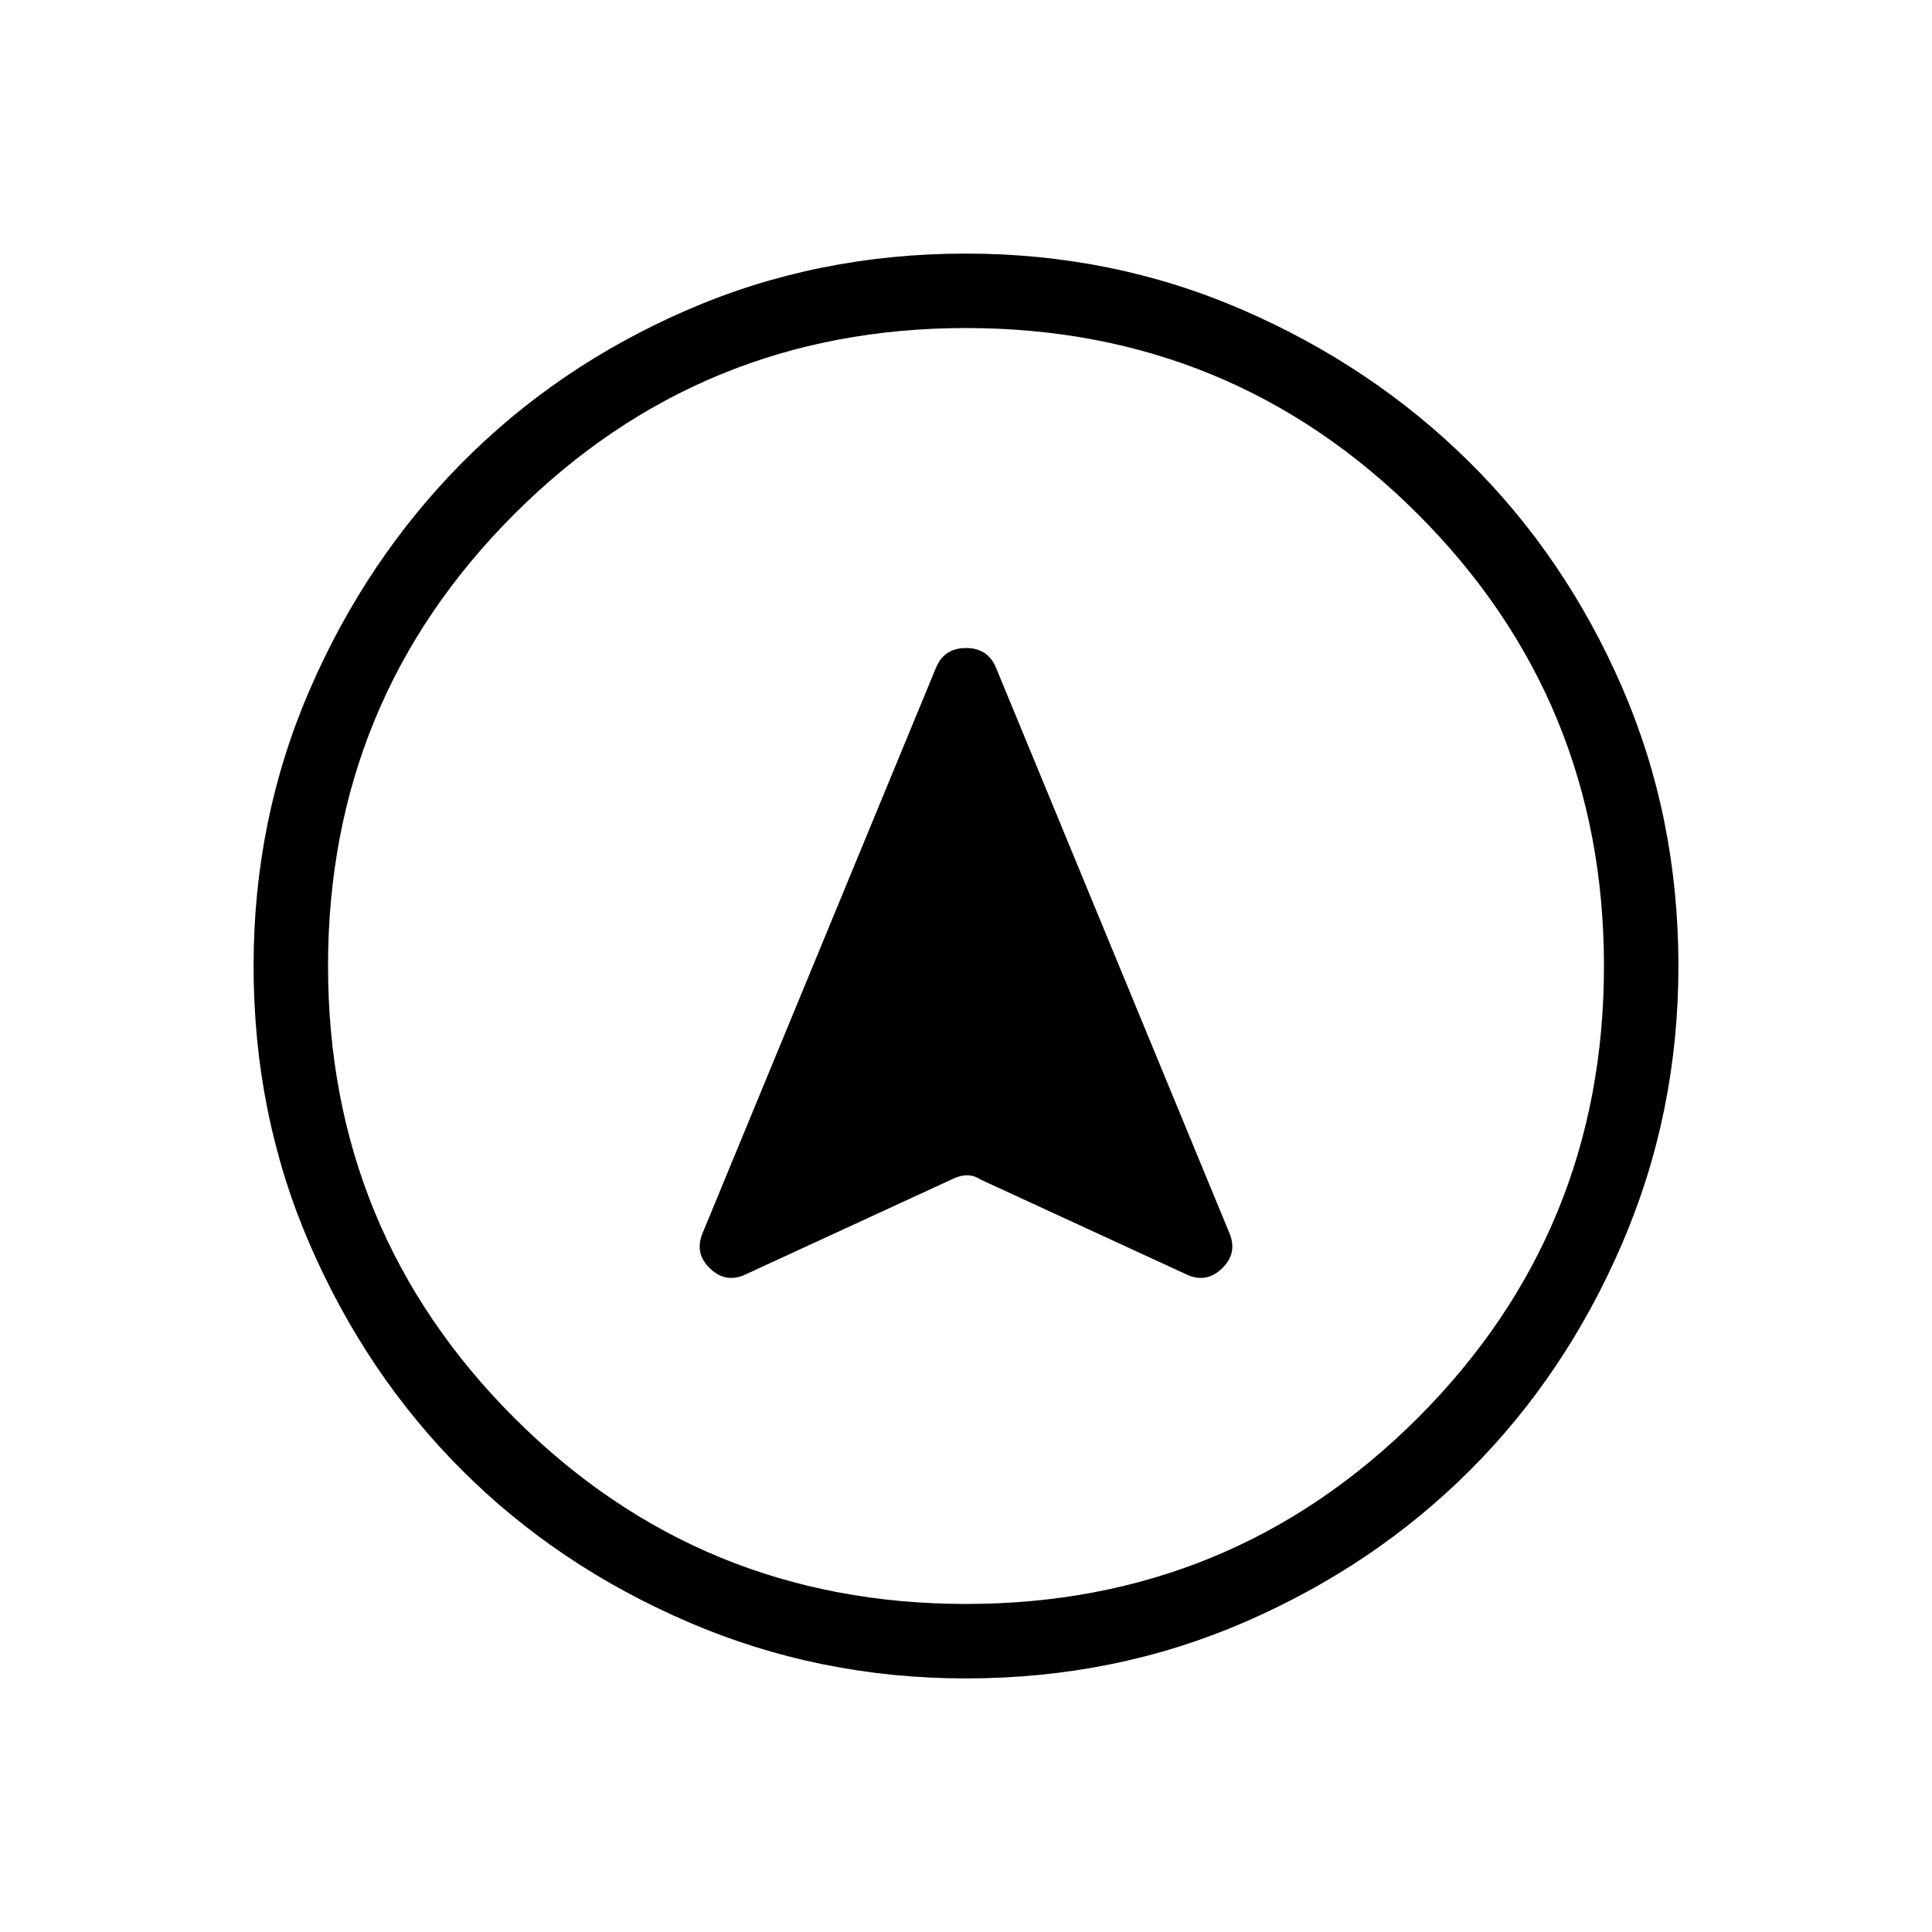 <svg xmlns="http://www.w3.org/2000/svg" height="24" width="24"><path d="M9.275 15.825 11.825 14.65Q11.925 14.6 12.013 14.6Q12.1 14.6 12.175 14.65L14.725 15.825Q14.975 15.95 15.175 15.762Q15.375 15.575 15.275 15.325L12.375 8.3Q12.275 8.05 12 8.05Q11.725 8.05 11.625 8.3L8.725 15.325Q8.625 15.575 8.825 15.762Q9.025 15.95 9.275 15.825ZM12 3.15Q13.825 3.15 15.438 3.85Q17.05 4.55 18.25 5.737Q19.45 6.925 20.15 8.537Q20.85 10.15 20.85 12Q20.85 13.825 20.15 15.45Q19.45 17.075 18.263 18.262Q17.075 19.45 15.463 20.15Q13.85 20.85 12 20.85Q10.175 20.85 8.55 20.15Q6.925 19.45 5.738 18.262Q4.55 17.075 3.85 15.462Q3.15 13.85 3.15 12Q3.15 10.175 3.85 8.562Q4.55 6.95 5.738 5.75Q6.925 4.55 8.538 3.85Q10.15 3.15 12 3.15ZM12 12Q12 12 12 12Q12 12 12 12Q12 12 12 12Q12 12 12 12Q12 12 12 12Q12 12 12 12Q12 12 12 12Q12 12 12 12ZM12 4.075Q8.7 4.075 6.388 6.387Q4.075 8.7 4.075 12Q4.075 15.3 6.388 17.613Q8.7 19.925 12 19.925Q15.3 19.925 17.613 17.613Q19.925 15.3 19.925 12Q19.925 8.7 17.613 6.387Q15.3 4.075 12 4.075Z"/></svg>
